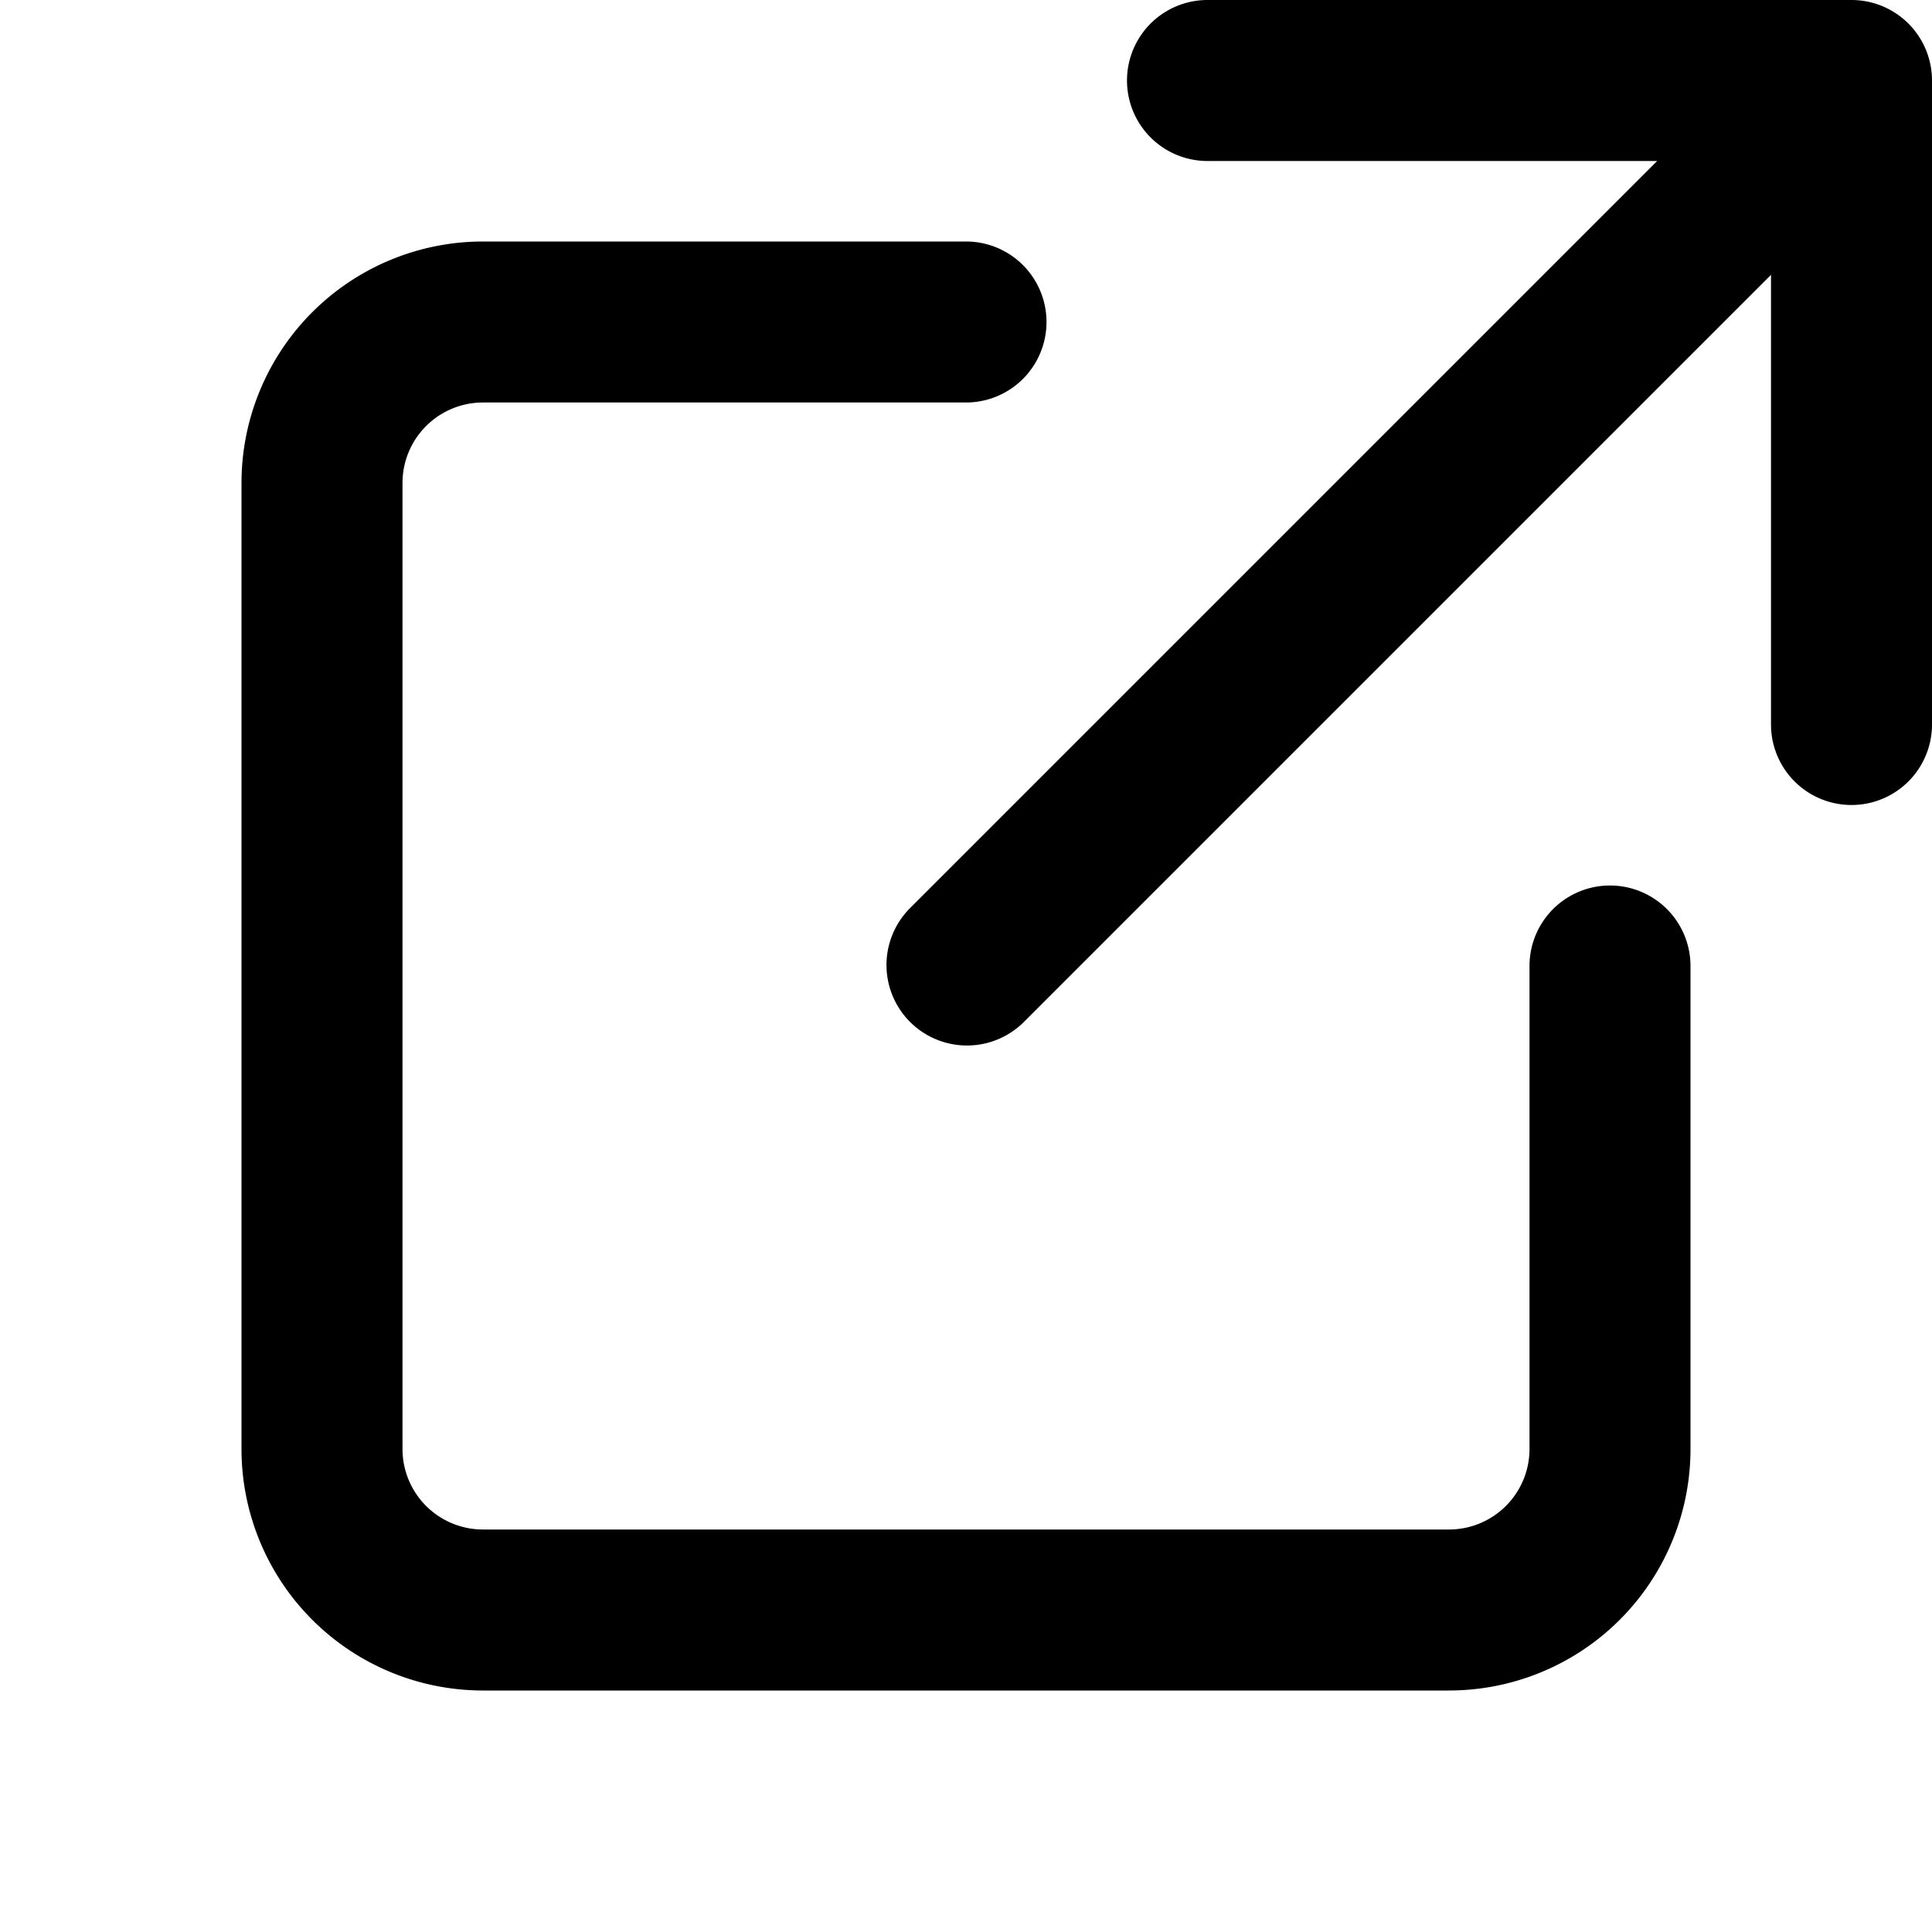 <svg width="24" height="24" viewBox="0 0 24 24" xmlns="http://www.w3.org/2000/svg">
    <title>
        Icons/24px/External_link
    </title>
    <path d="M20.586 2H15a1 1 0 0 1 0-2h8a1 1 0 0 1 1 1v8a1 1 0 0 1-2 0V3.414l-9.293 9.293a1 1 0 0 1-1.414-1.414L20.586 2zM19 12a1 1 0 0 1 2 0v6a3 3 0 0 1-3 3H6a3 3 0 0 1-3-3V6a3 3 0 0 1 3-3h6a1 1 0 0 1 0 2H6a1 1 0 0 0-1 1v12a1 1 0 0 0 1 1h12a1 1 0 0 0 1-1v-6z"/>
</svg>
